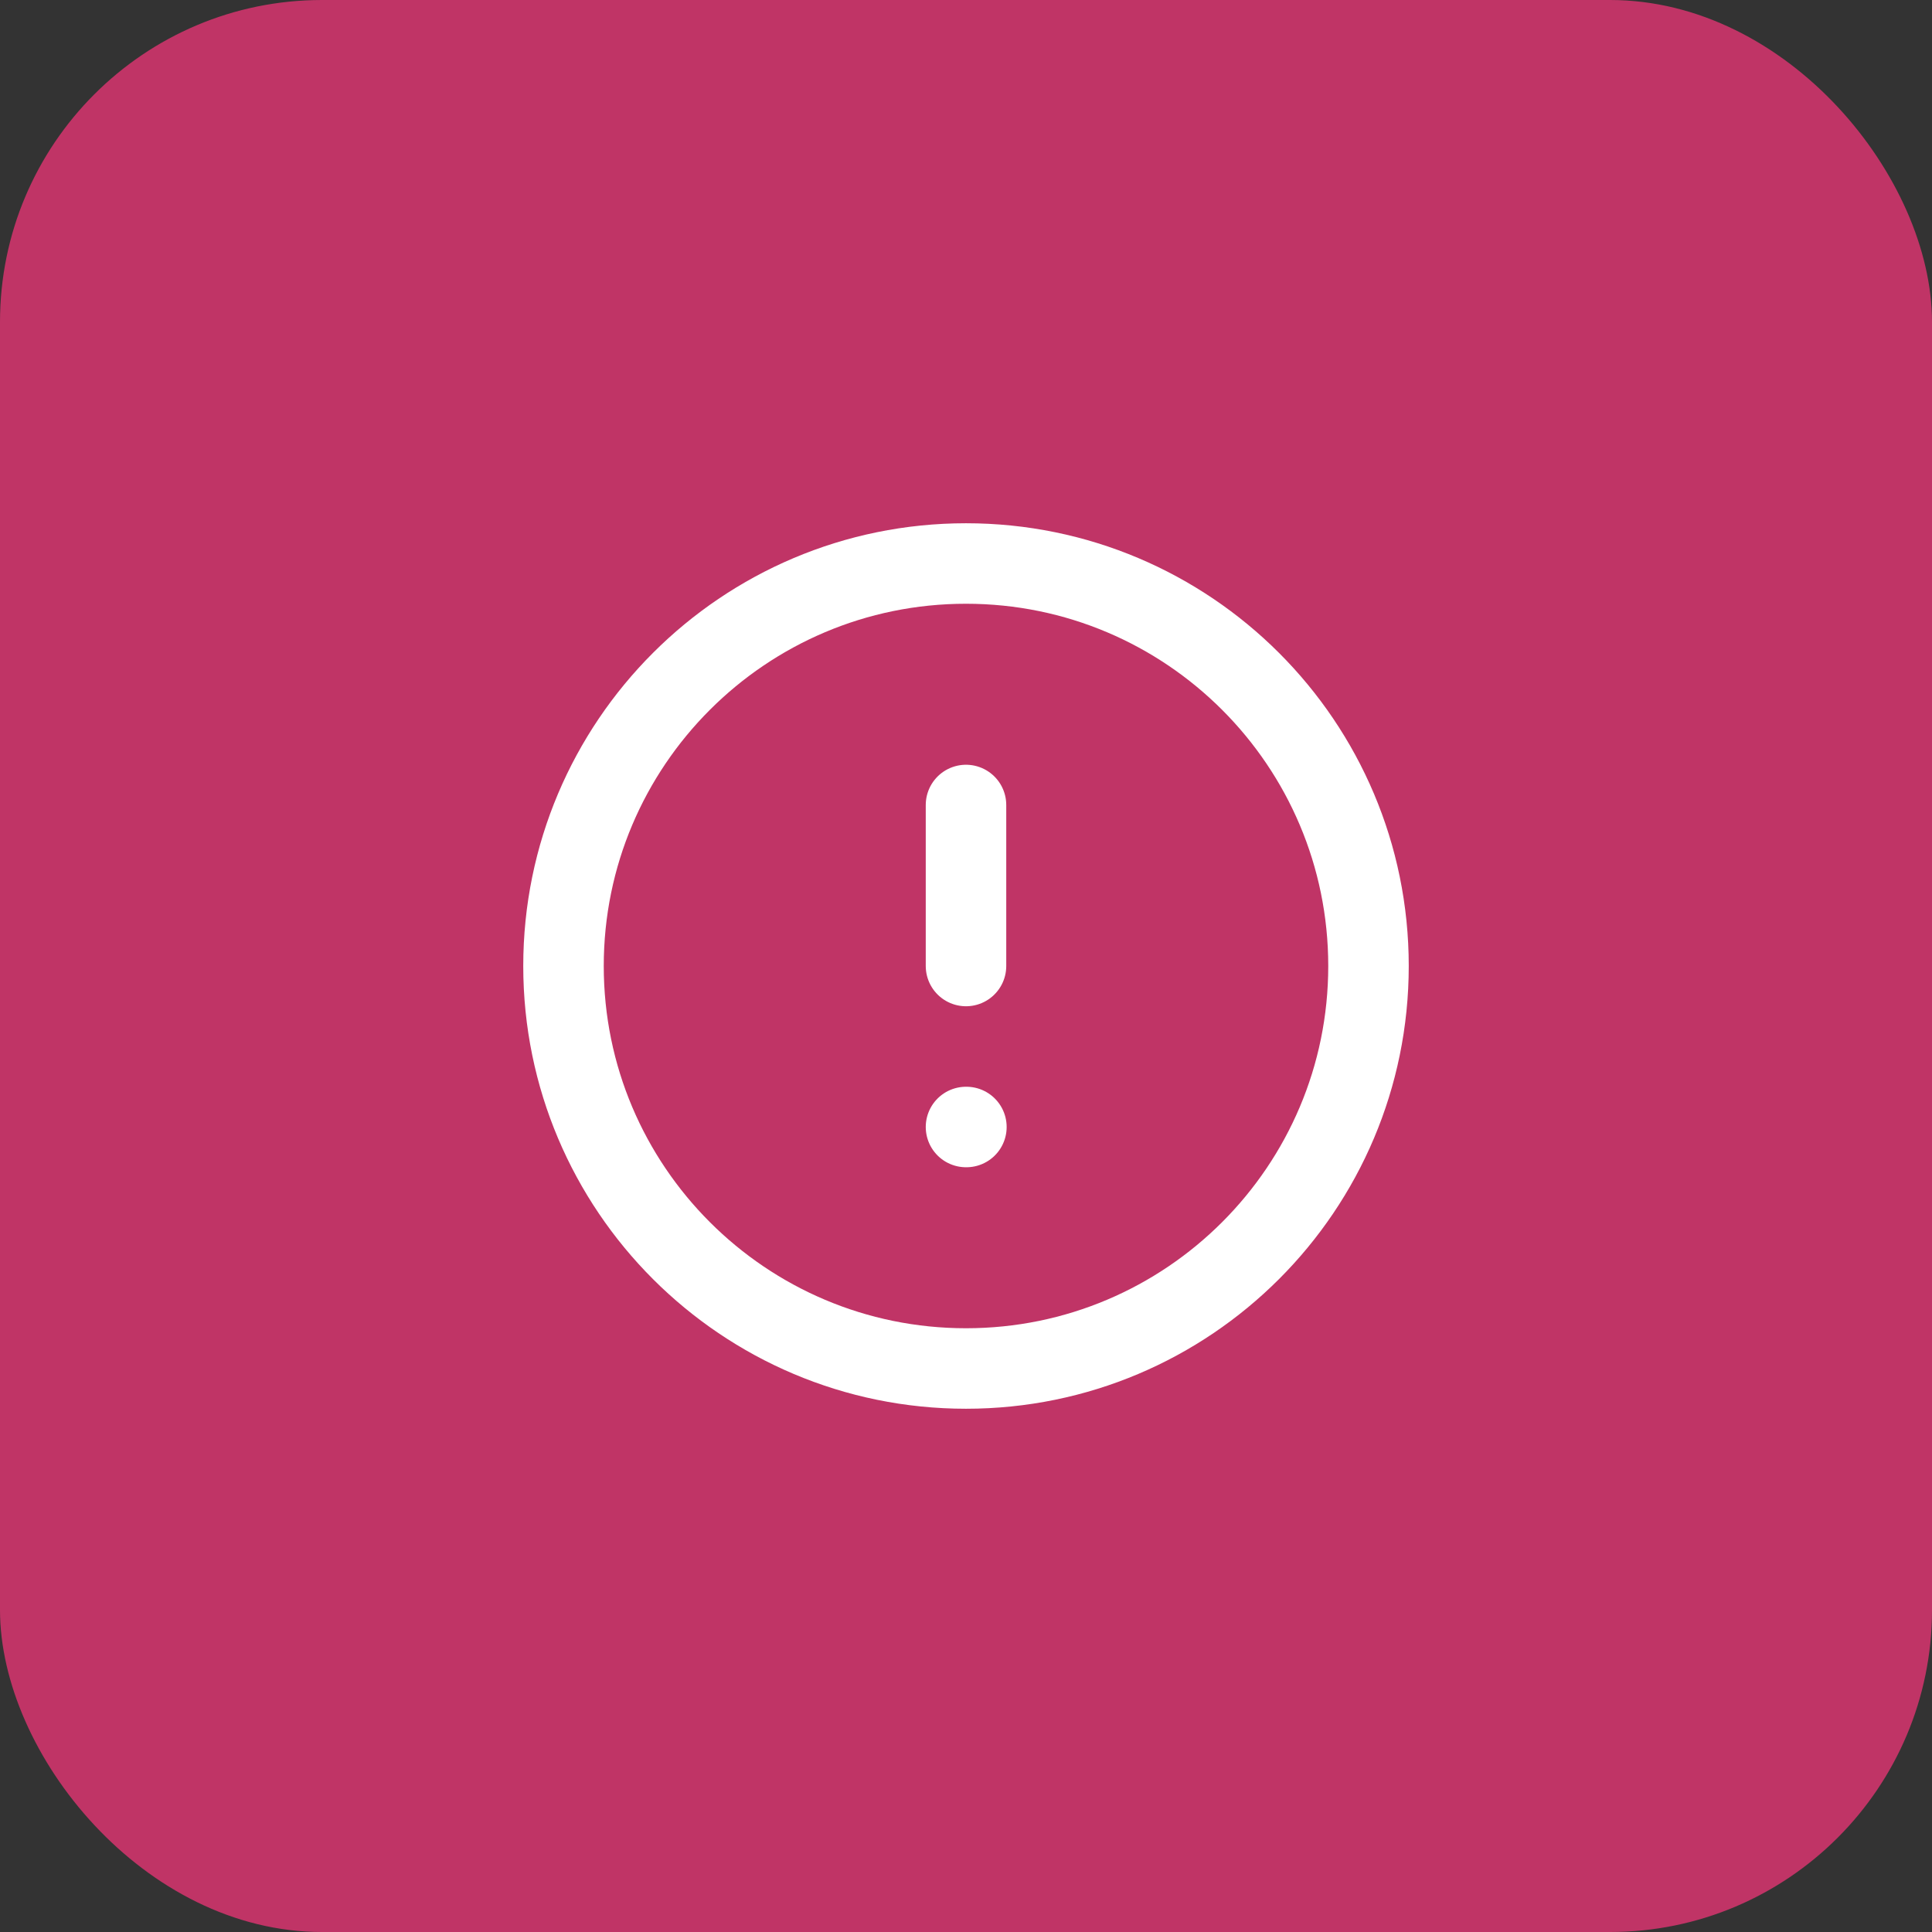<svg width="24" height="24" viewBox="0 0 24 24" fill="none" xmlns="http://www.w3.org/2000/svg">
<rect x="0" y="0" width="24" height="24" fill="#333333" stroke="none"/>
<rect width="24" height="24" rx="4" fill="#C03466"/>
<g clip-path="url(#clip0_1130_87286)">
<path d="M12 10V12M12 14H12.005M17 12C17 14.761 14.761 17 12 17C9.239 17 7 14.761 7 12C7 9.239 9.239 7 12 7C14.761 7 17 9.239 17 12Z" stroke="white" stroke-linecap="round" stroke-linejoin="round"/>
</g>
<defs>
<clipPath id="clip0_1130_87286">
<rect width="12" height="12" fill="white" transform="translate(6 6)"/>
</clipPath>
</defs>
</svg>
